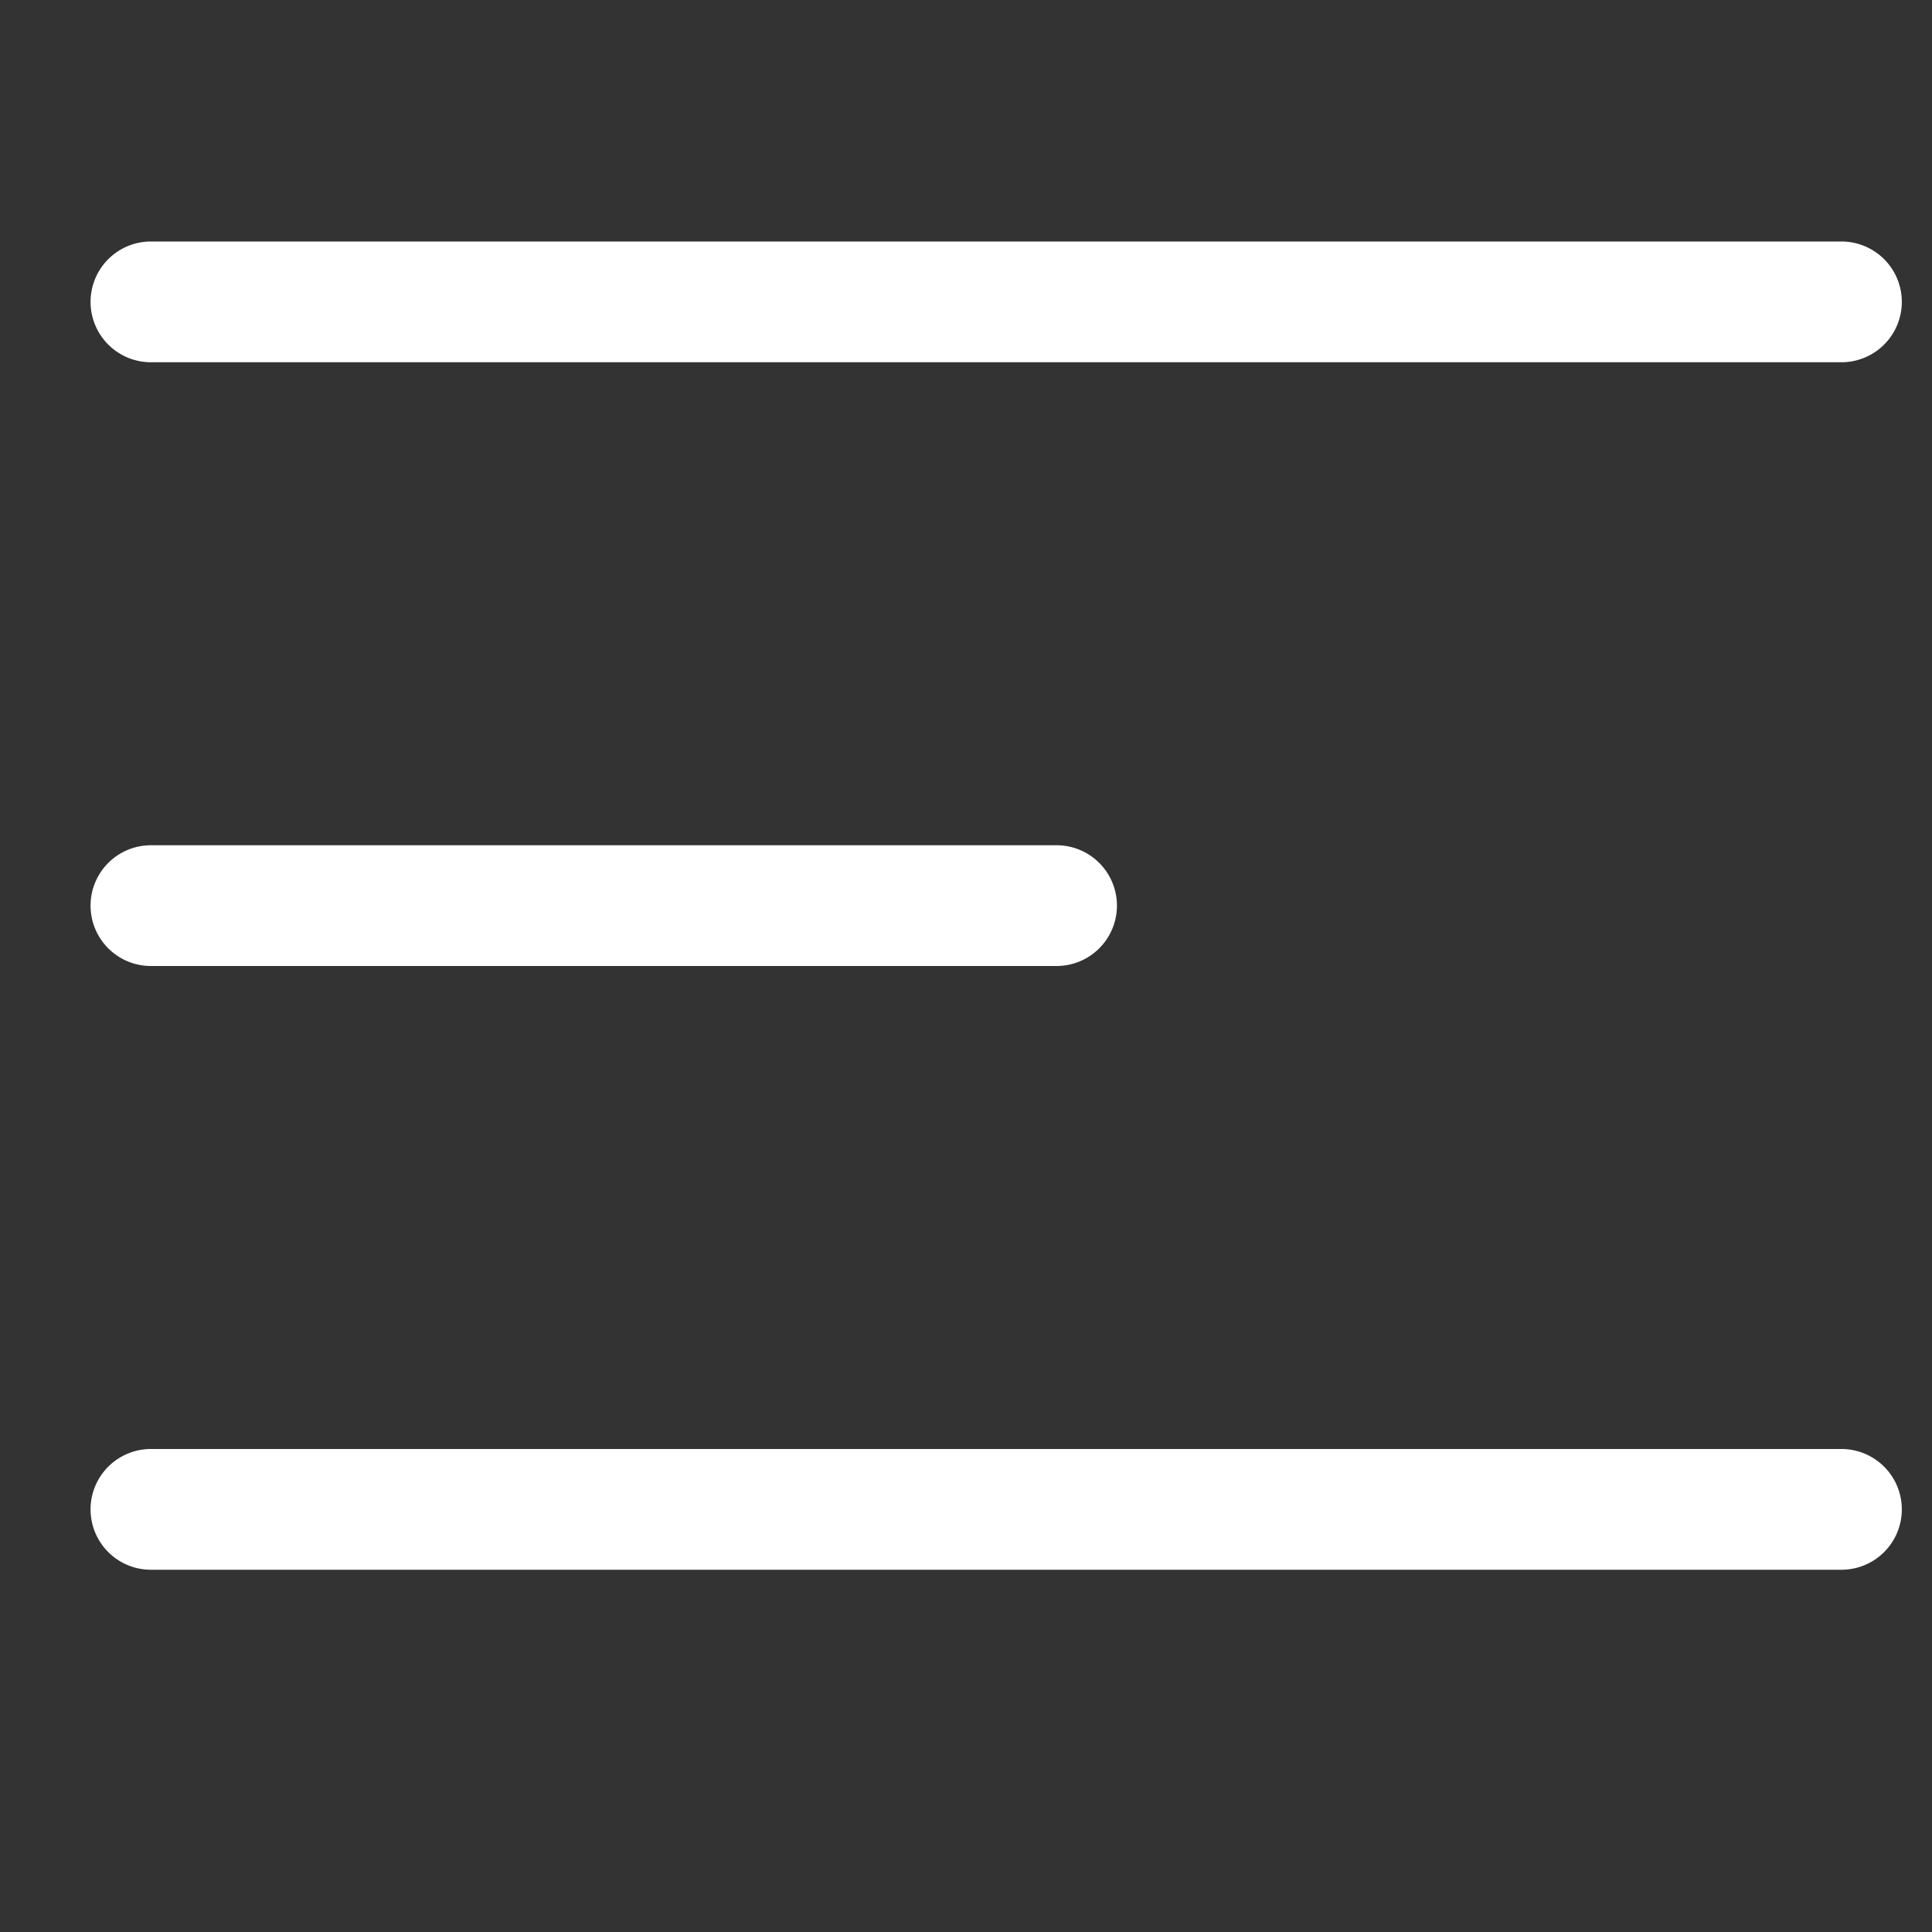 <svg xmlns="http://www.w3.org/2000/svg" width="16" height="16" viewBox="0 0 16 16"><rect x="0" y="0" width="16" height="16" fill="#333333" stroke="none"/><defs><style>.a,.b{fill:#fff;}.a{opacity:0;}</style></defs><g transform="translate(-24 -100)"><rect class="a" width="16" height="16" transform="translate(24 100)"/><path class="b" d="M25.25,103h14a.5.5,0,0,0,0-1h-14a.5.5,0,0,0,0,1Z"/><path class="b" d="M39.25,112h-14a.5.5,0,0,0,0,1h14a.5.5,0,0,0,0-1Z"/><path class="b" d="M25.25,108h7.5a.5.5,0,0,0,0-1h-7.5a.5.5,0,0,0,0,1Z"/></g></svg>